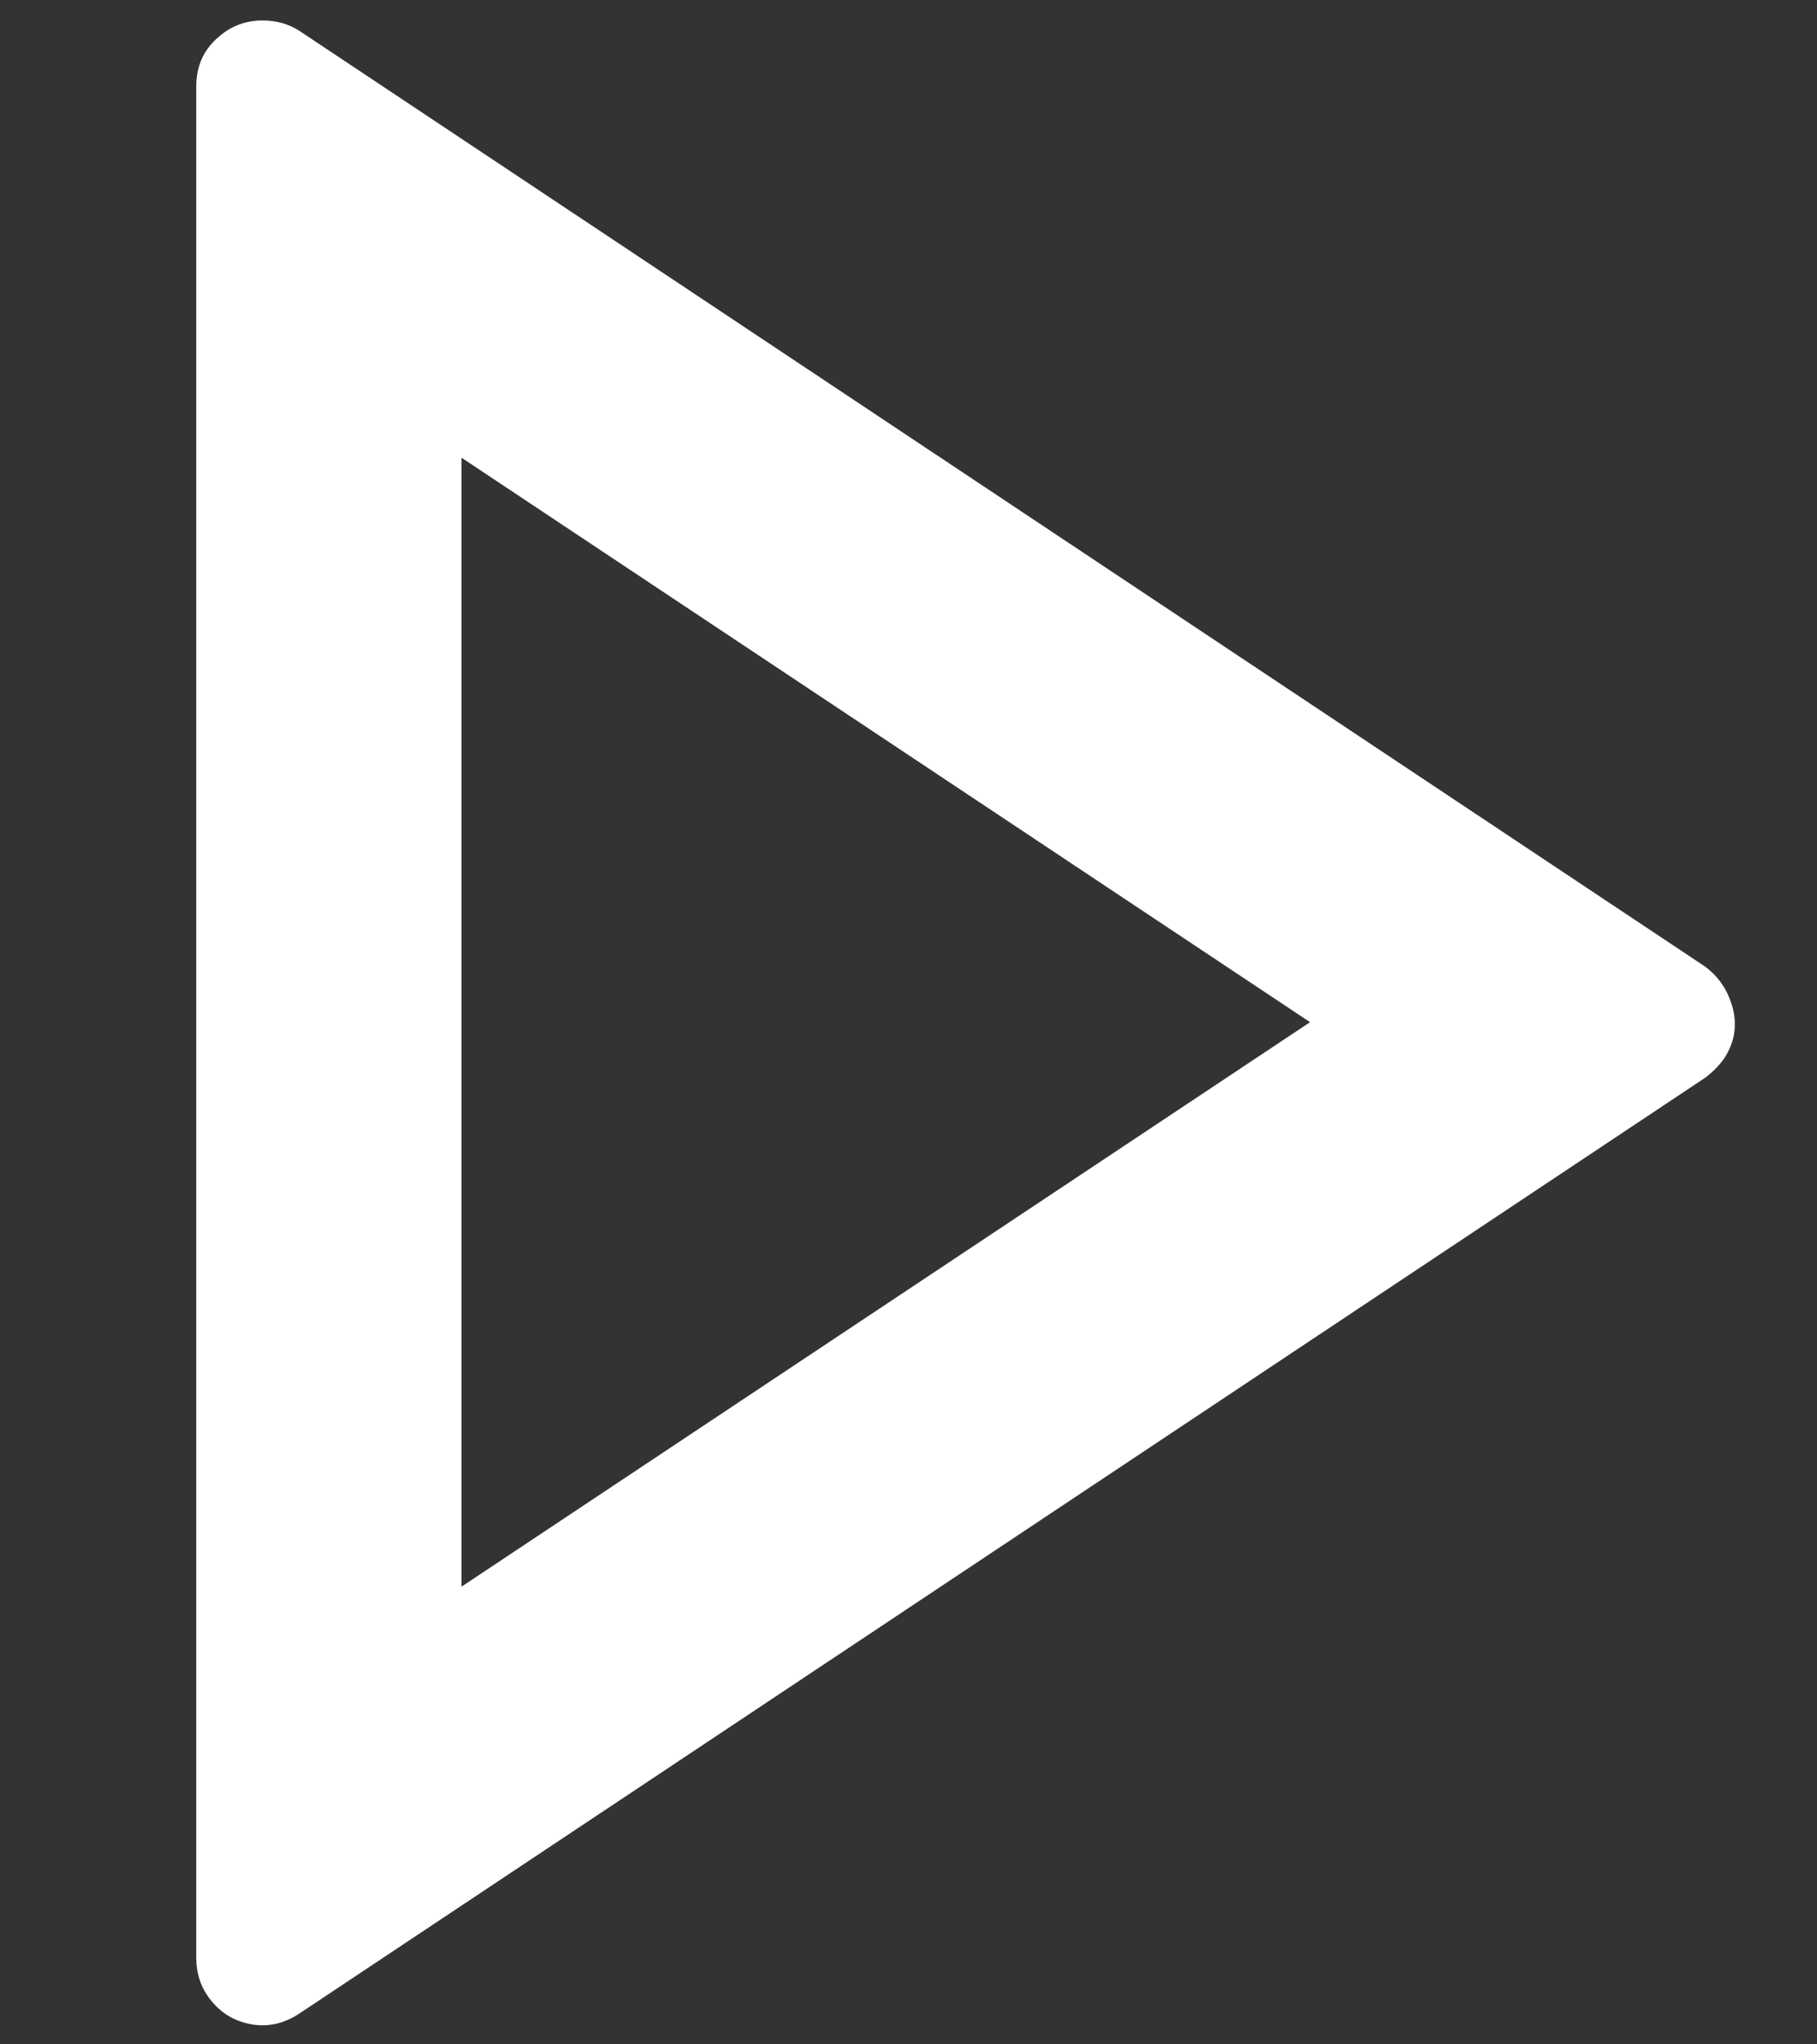 <svg width="8" height="9" viewBox="0 0 8 9" fill="none" xmlns="http://www.w3.org/2000/svg">
<rect x="0" y="0" width="8" height="9" fill="#333333" stroke="none"/>
<path d="M5.768 4.5L2.032 2.015V6.985L5.768 4.5ZM7.507 4.745L1.32 8.863C1.25 8.91 1.176 8.926 1.098 8.91C1.02 8.894 0.958 8.852 0.911 8.782C0.88 8.735 0.864 8.681 0.864 8.618V0.382C0.864 0.296 0.893 0.226 0.952 0.172C1.01 0.117 1.078 0.09 1.156 0.09C1.218 0.09 1.273 0.106 1.32 0.137L7.507 4.255C7.57 4.302 7.61 4.364 7.63 4.442C7.649 4.519 7.636 4.593 7.589 4.663C7.566 4.694 7.538 4.722 7.507 4.745Z" fill="white"/>
</svg>
